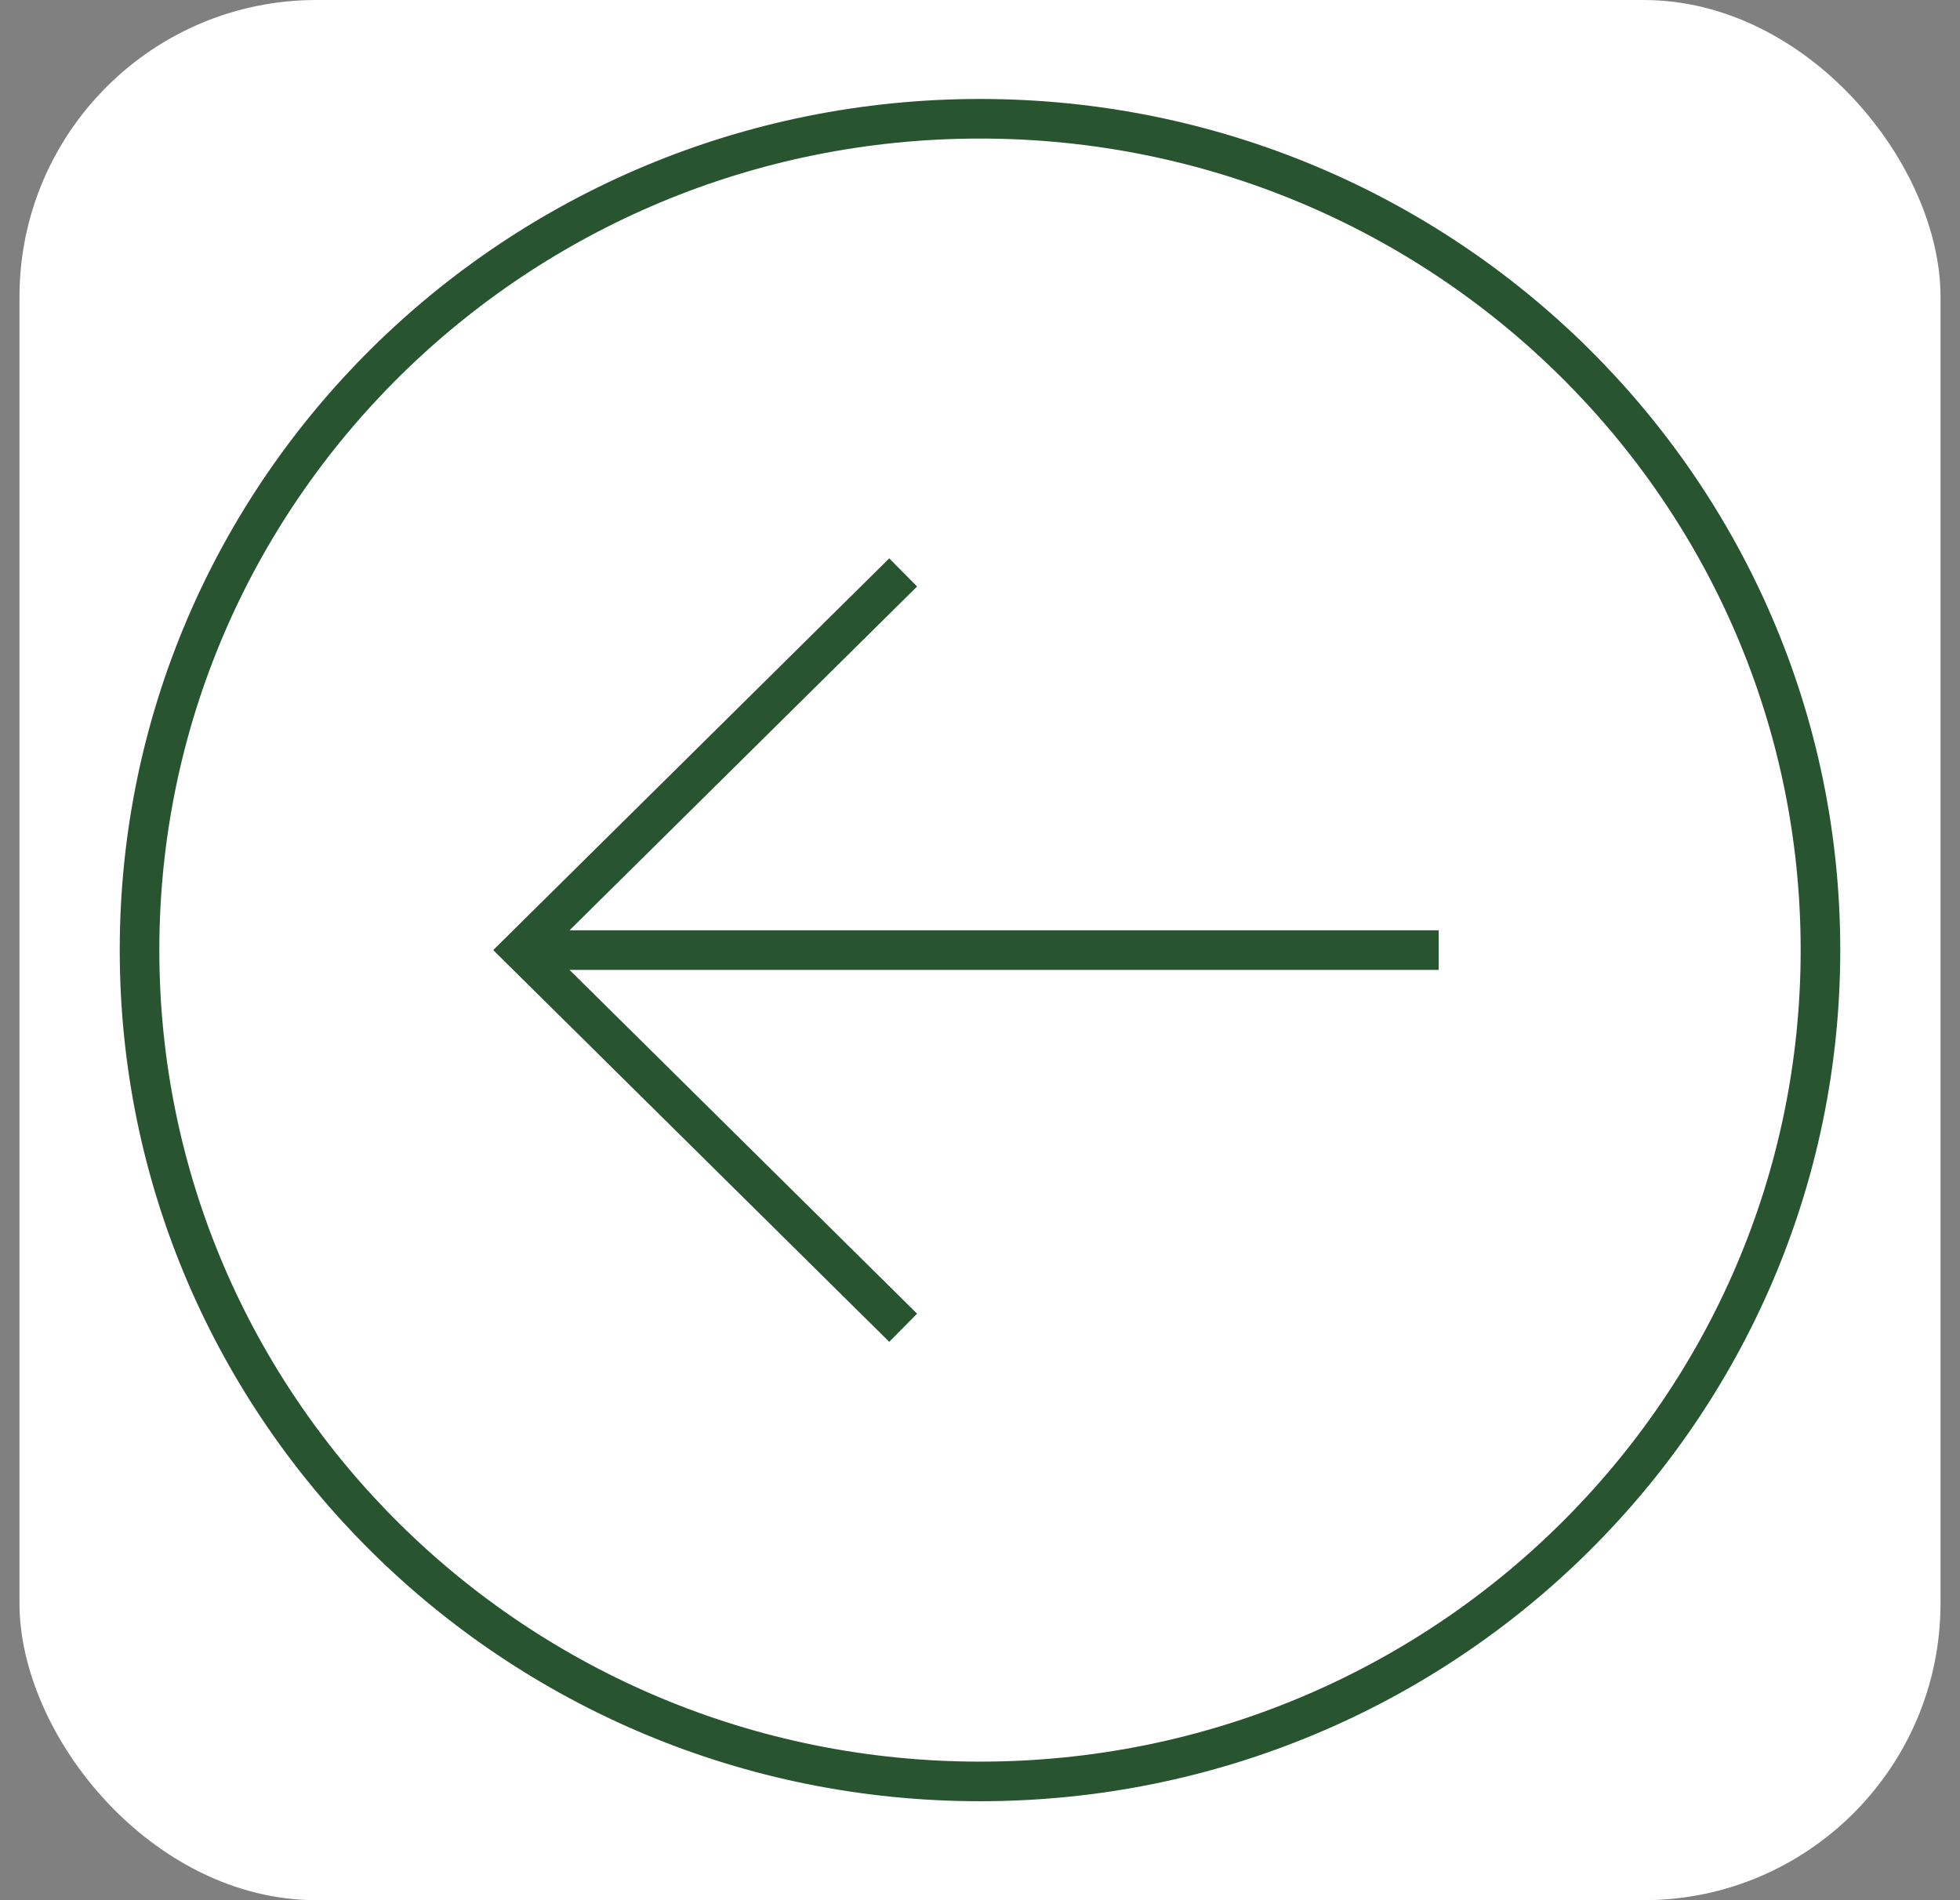 <svg width="99" height="96" viewBox="0 0 99 96" fill="none" xmlns="http://www.w3.org/2000/svg">
<rect x="0" y="0" width="99" height="96" fill="#808080" stroke="none"/>
<rect x="0.984" width="97.032" height="96" rx="15" fill="white"/>
<path d="M49.5 90C72.945 90 91.952 71.196 91.952 48C91.952 24.804 72.945 6 49.5 6C26.055 6 7.048 24.804 7.048 48C7.048 71.196 26.055 90 49.5 90Z" stroke="#285430" stroke-width="2" stroke-miterlimit="10"/>
<path d="M72.666 48H26.334" stroke="#285430" stroke-width="2" stroke-miterlimit="10"/>
<path d="M45.619 67.08L26.334 48L45.619 28.92" stroke="#285430" stroke-width="2" stroke-miterlimit="10"/>
</svg>
